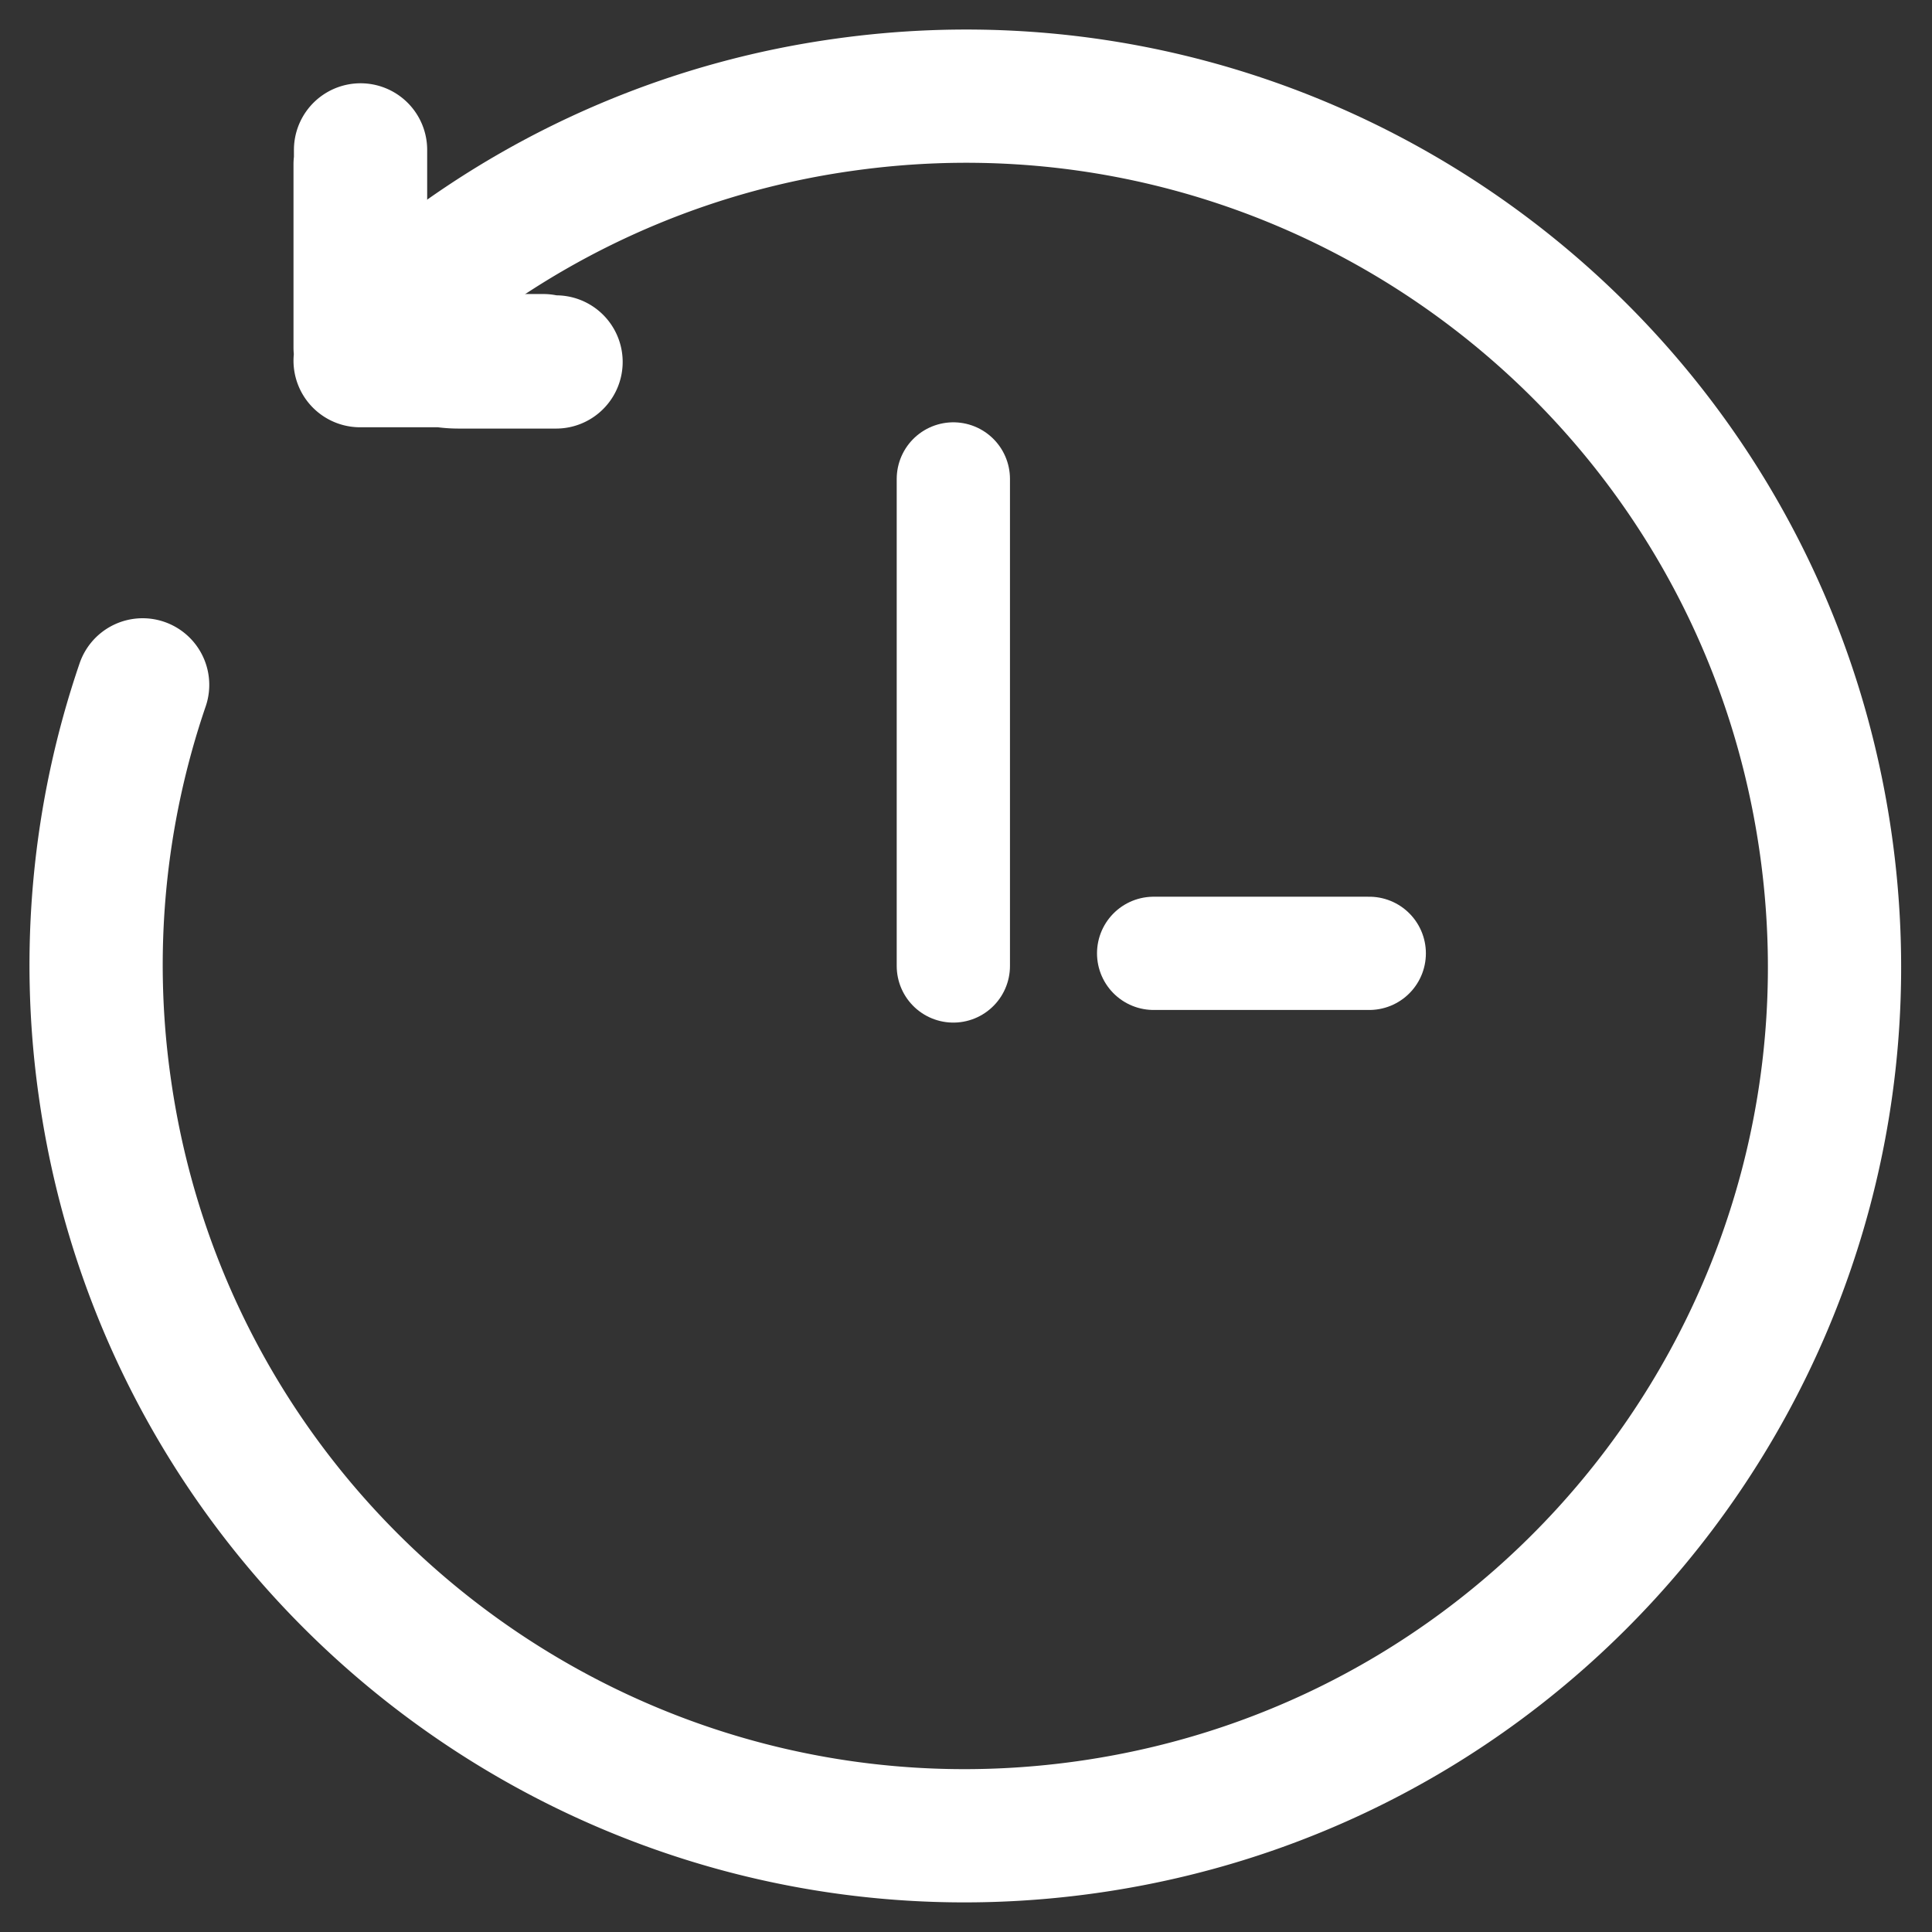 <svg width="58" height="58" viewBox="0 0 58 58" xmlns="http://www.w3.org/2000/svg">
    <rect x="0" y="0" width="58" height="58" fill="#333333" stroke="none"/>
    <g stroke="#fff" fill="none" fill-rule="evenodd" stroke-linecap="round"><path d="M4.282 20.56a26.015 26.015 0 0 0-1.138 12.07c2.006 14.28 15.2 24.23 29.47 22.224 14.269-2.005 24.21-15.207 22.202-29.486-2.007-14.28-15.2-24.23-29.47-22.224a25.958 25.958 0 0 0-12.05 4.98" stroke-width="4"/><path d="M28.62 14.378v14.621m12.486-.379h-6.473" stroke-width="3.4"/><path d="M10.811 10.434v-5.5m0 5.893h5.502M10.824 4.5v3.426a2.94 2.94 0 0 0 2.934 2.94h2.935" stroke-width="4"/></g>
</svg>

